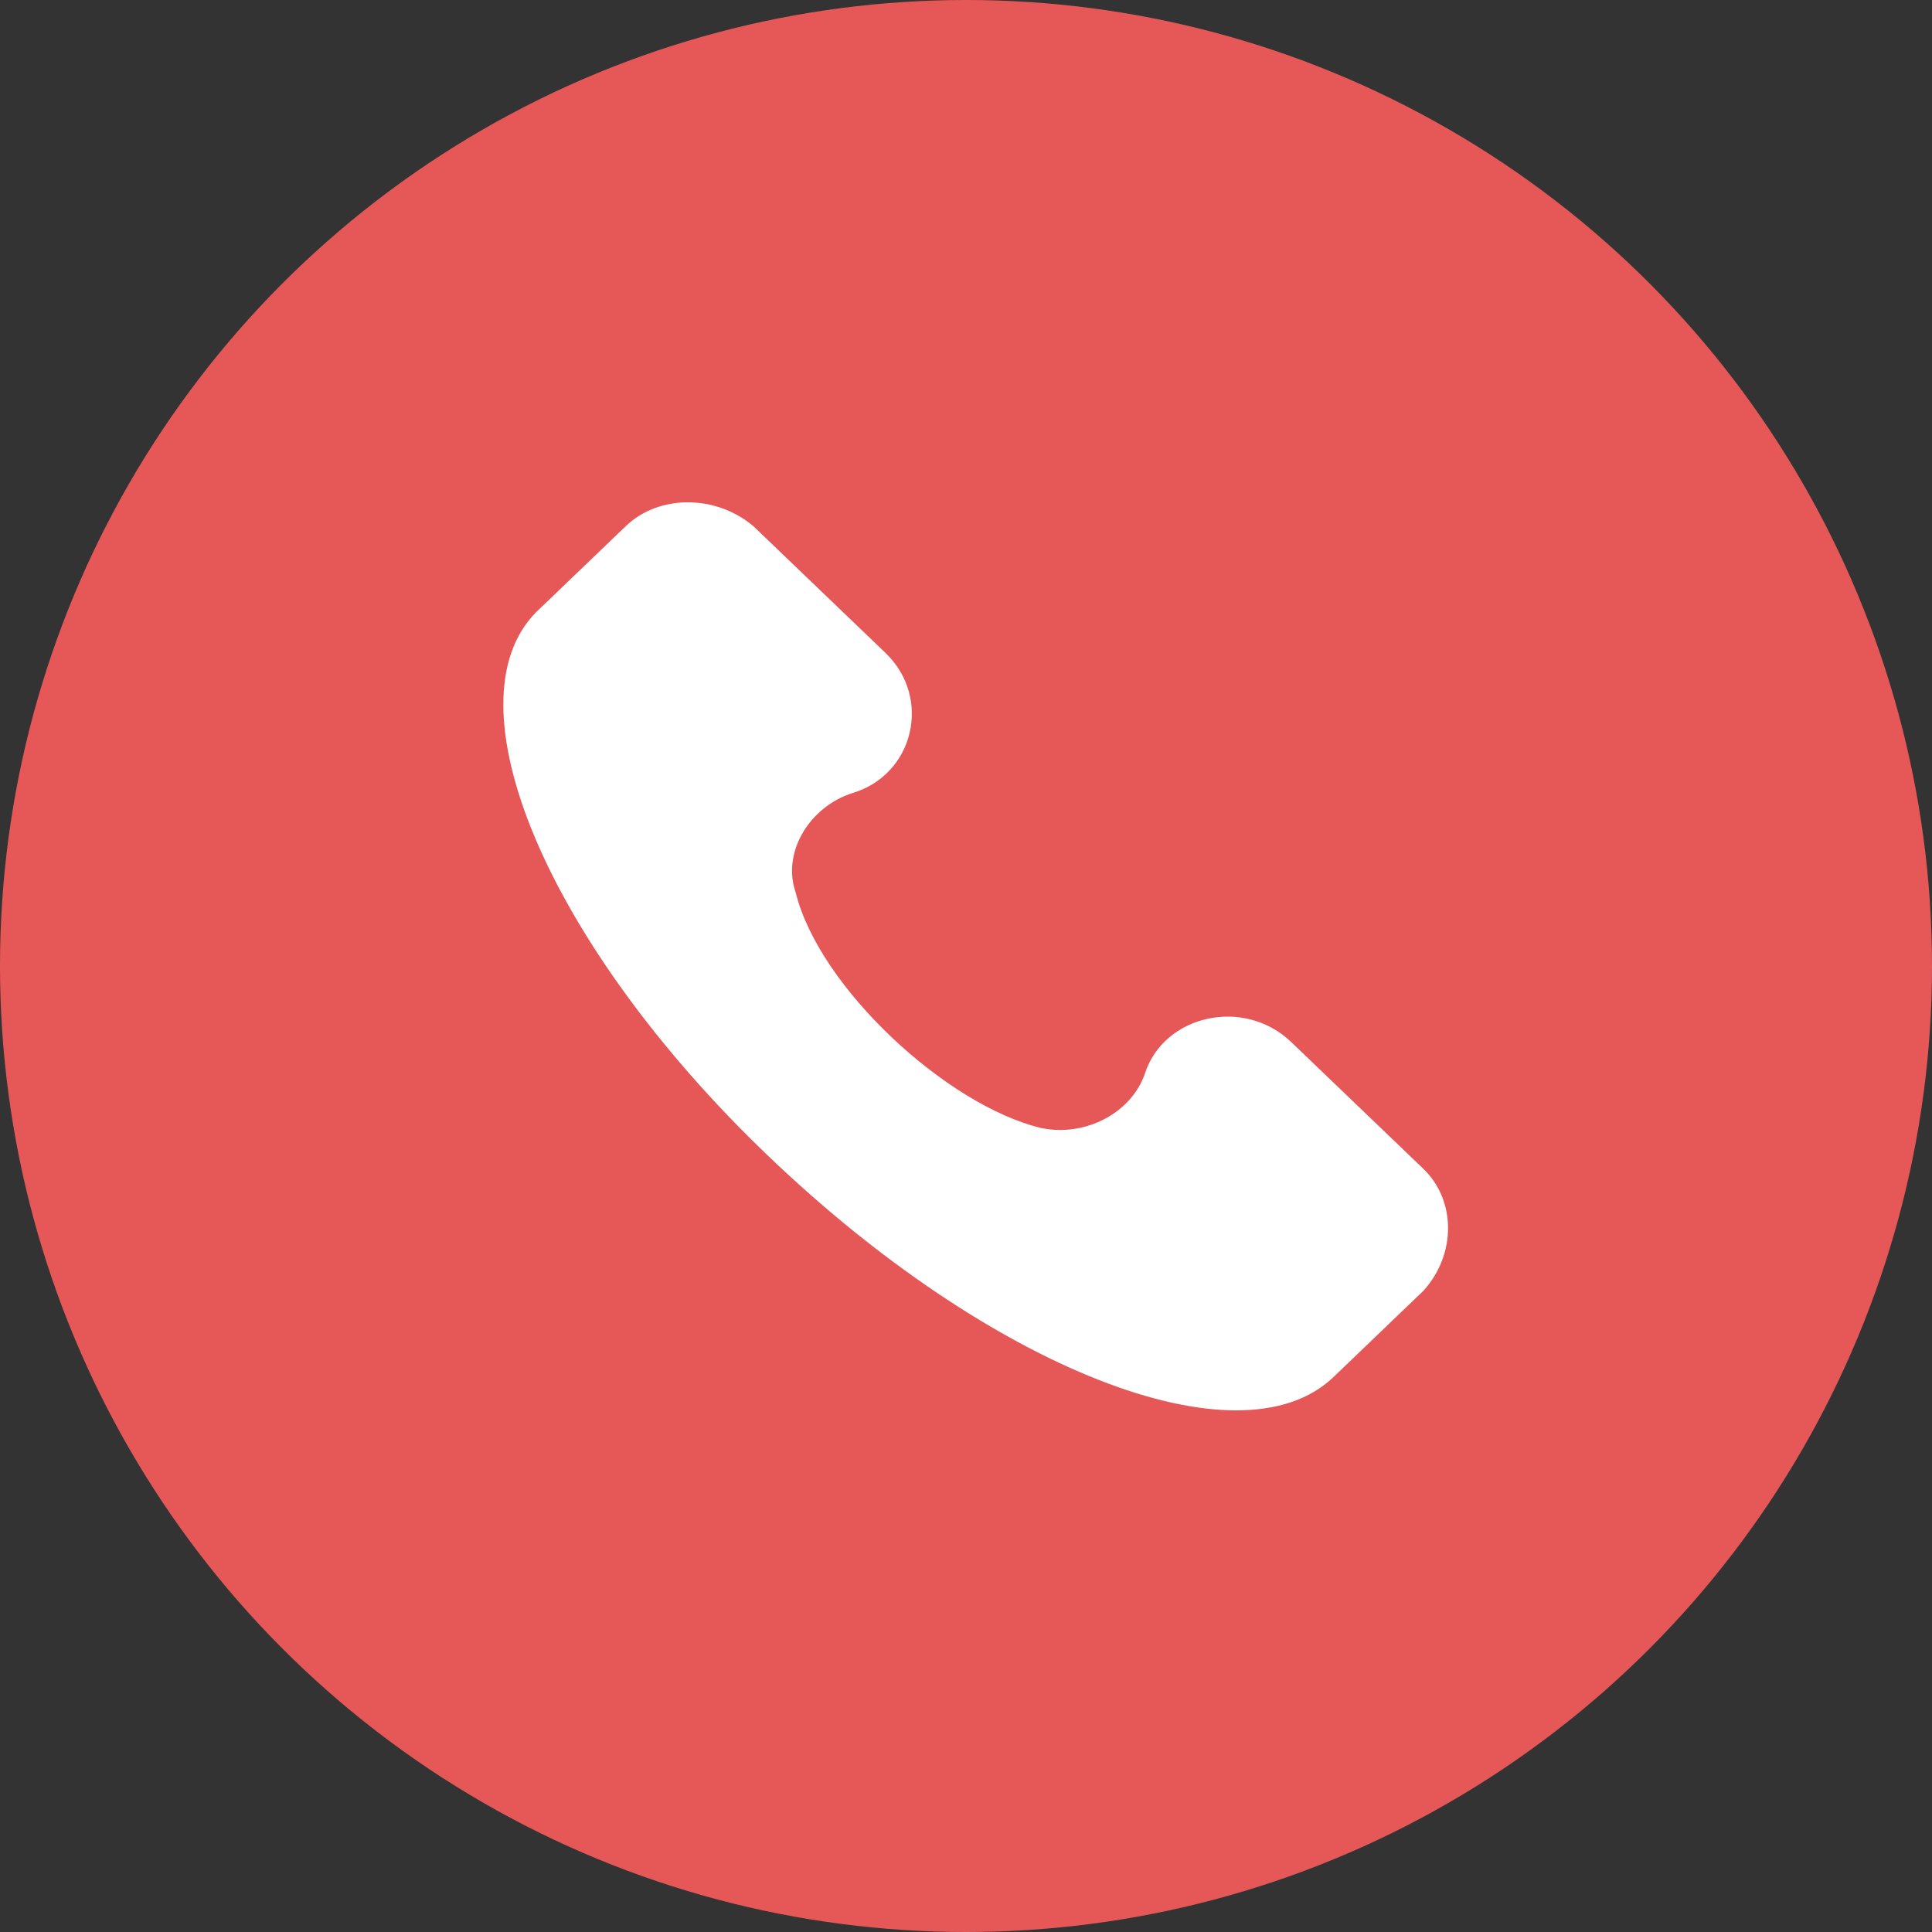 <svg width="100" height="100" fill="none" xmlns="http://www.w3.org/2000/svg"><rect width="100%" height="100%" fill="#333333" stroke="none"/><circle cx="50" cy="50" r="50" fill="#E65858"/><g clip-path="url(#clip0)"><path d="M73.668 60.493l-6.838-6.559c-2.443-2.342-6.594-1.405-7.571 1.64-.733 2.108-3.175 3.28-5.373 2.811-4.884-1.171-11.478-7.262-12.7-12.181-.732-2.108.733-4.45 2.931-5.154 3.175-.936 4.152-4.919 1.71-7.261l-6.838-6.56c-1.954-1.639-4.885-1.639-6.594 0l-4.64 4.452c-4.64 4.684.488 17.1 11.966 28.11C51.2 70.8 64.143 75.954 69.028 71.269l4.64-4.451c1.71-1.874 1.71-4.685 0-6.325z" fill="#fff"/></g><defs><clipPath id="clip0"><path fill="#fff" transform="translate(26 26)" d="M0 0h49v47H0z"/></clipPath></defs></svg>